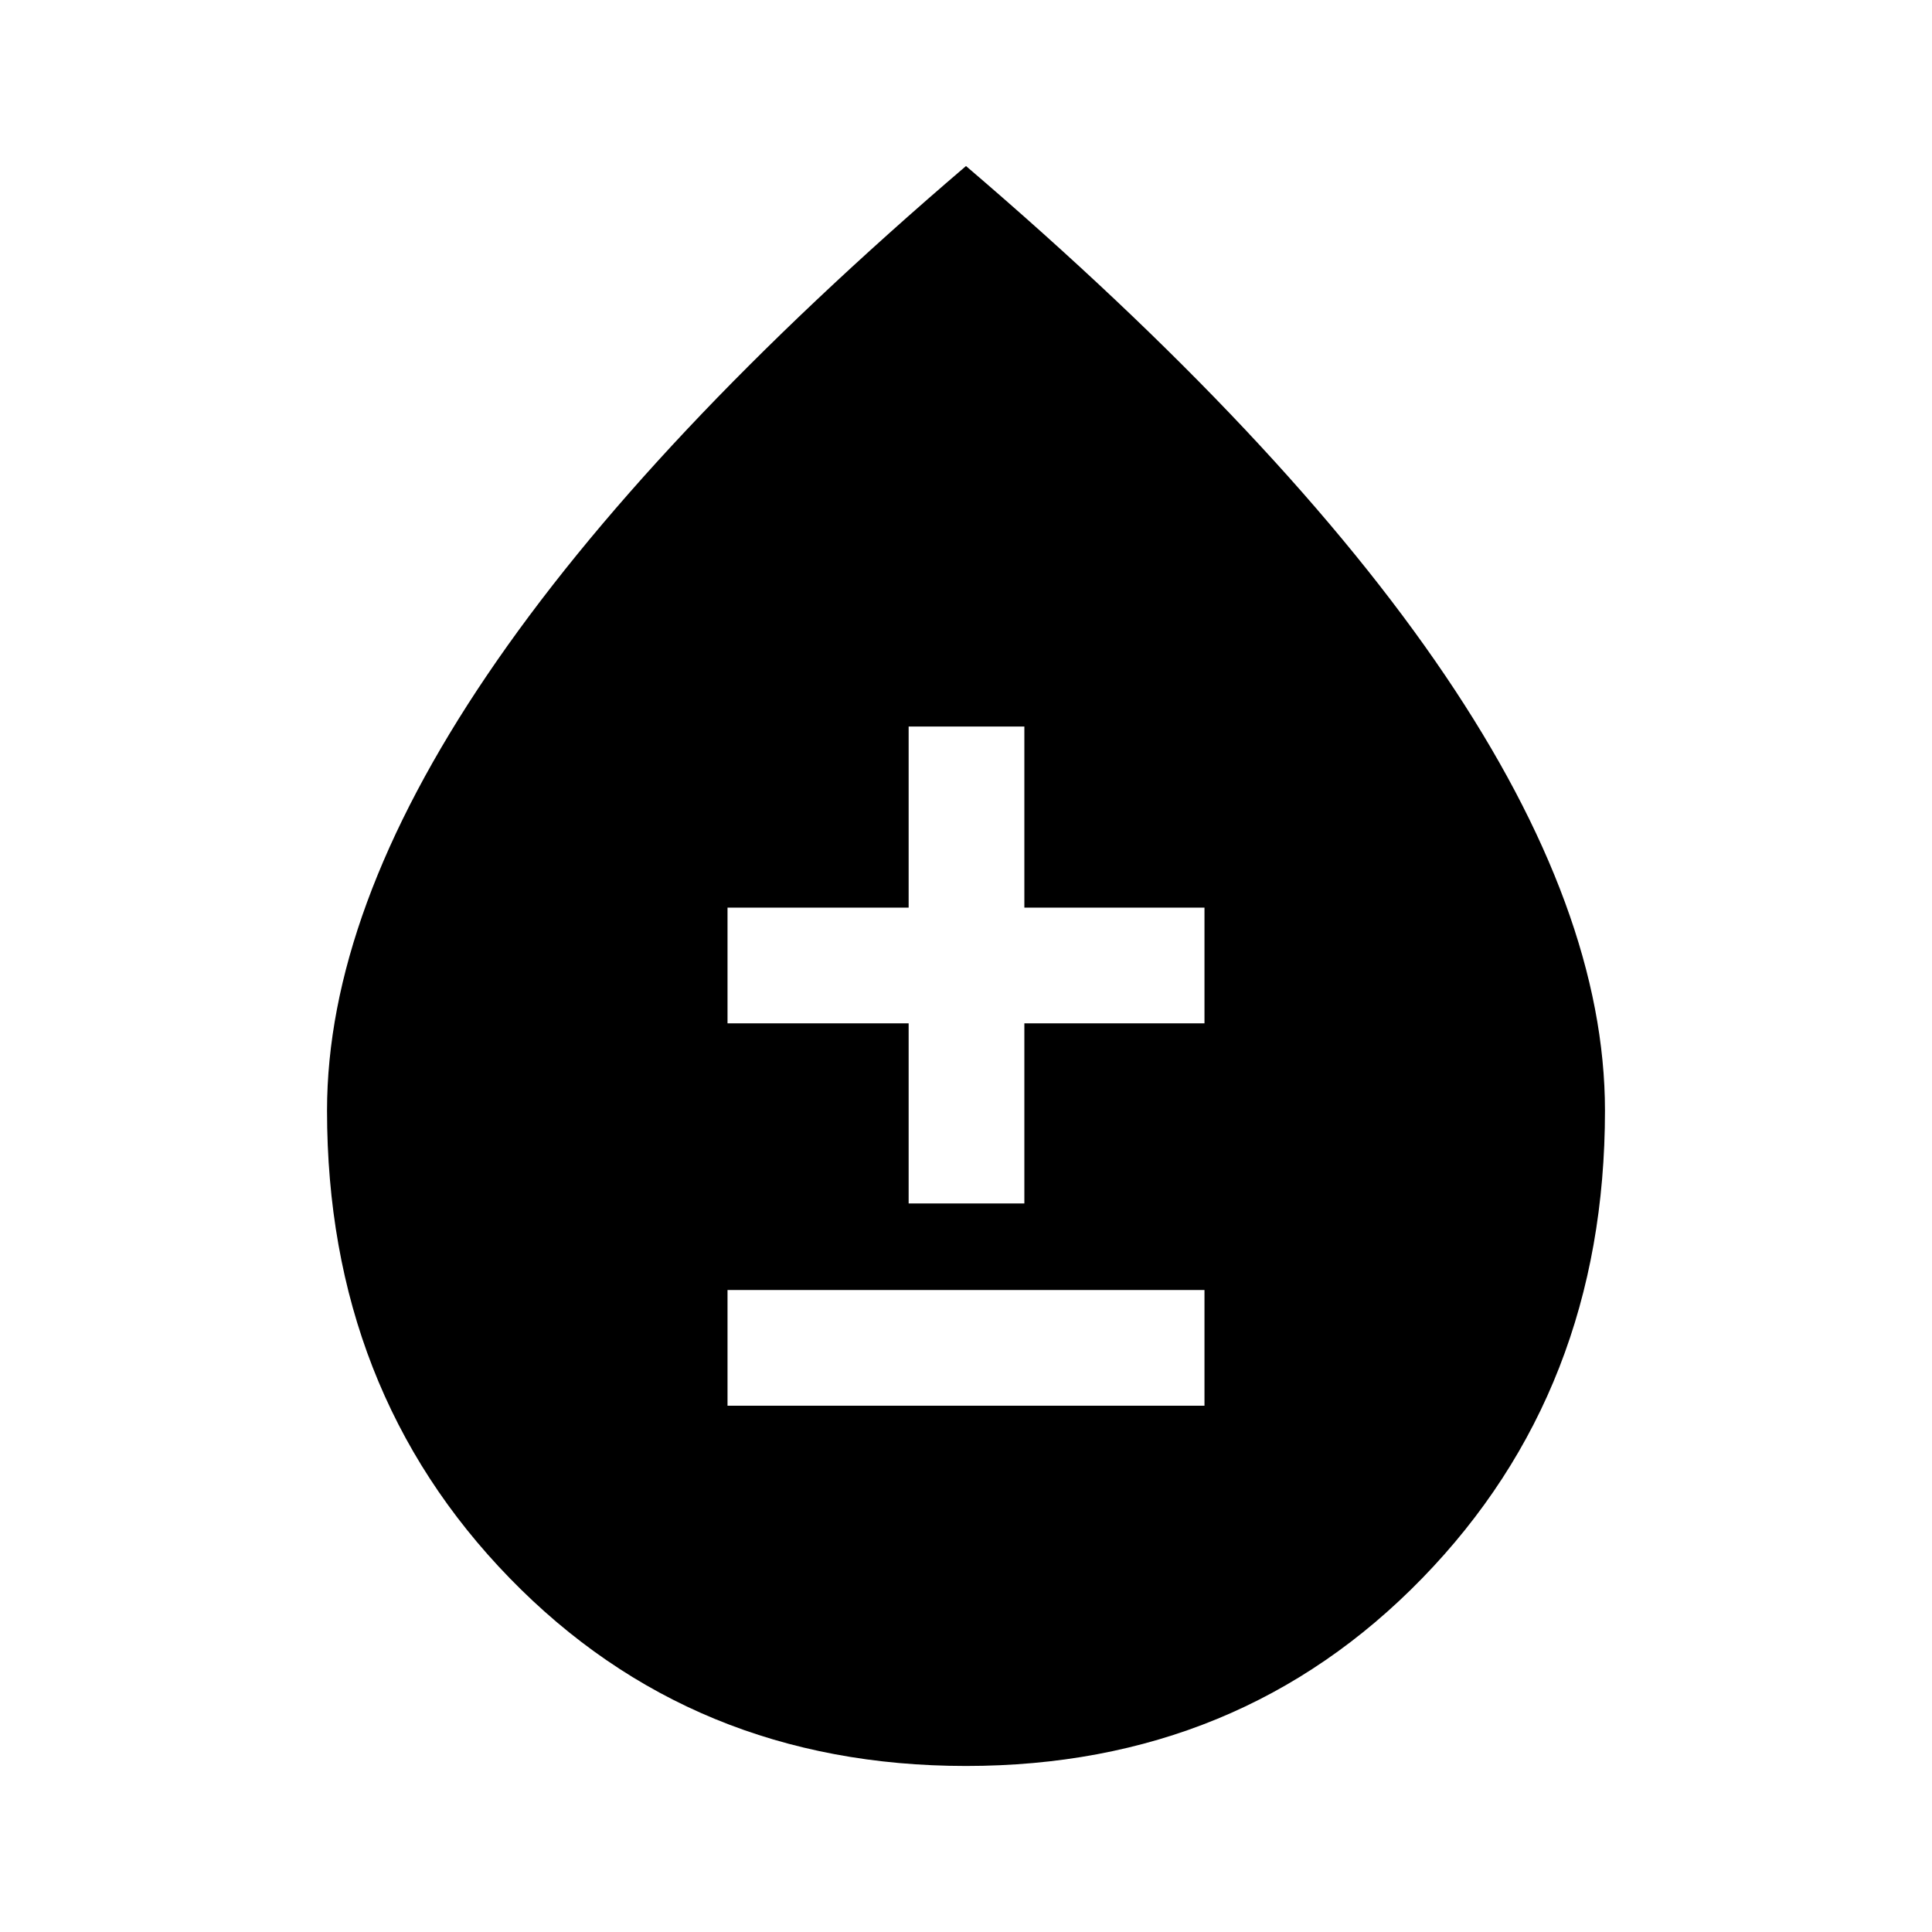 <svg xmlns="http://www.w3.org/2000/svg" height="48" viewBox="0 -960 960 960" width="48"><path d="M480-82.5q-136 0-226.75-93.34-90.75-93.33-90.75-232.34 0-98.82 79.5-216.32t238-253q158.5 135.5 238 253t79.5 216.32q0 139.01-90.75 232.34Q616-82.5 480-82.5Zm-118.5-179h237V-319h-237v57.5Zm90-100.5H509v-89.5h89.5V-509H509v-90h-57.5v90h-90v57.5h90v89.5Z"/></svg>